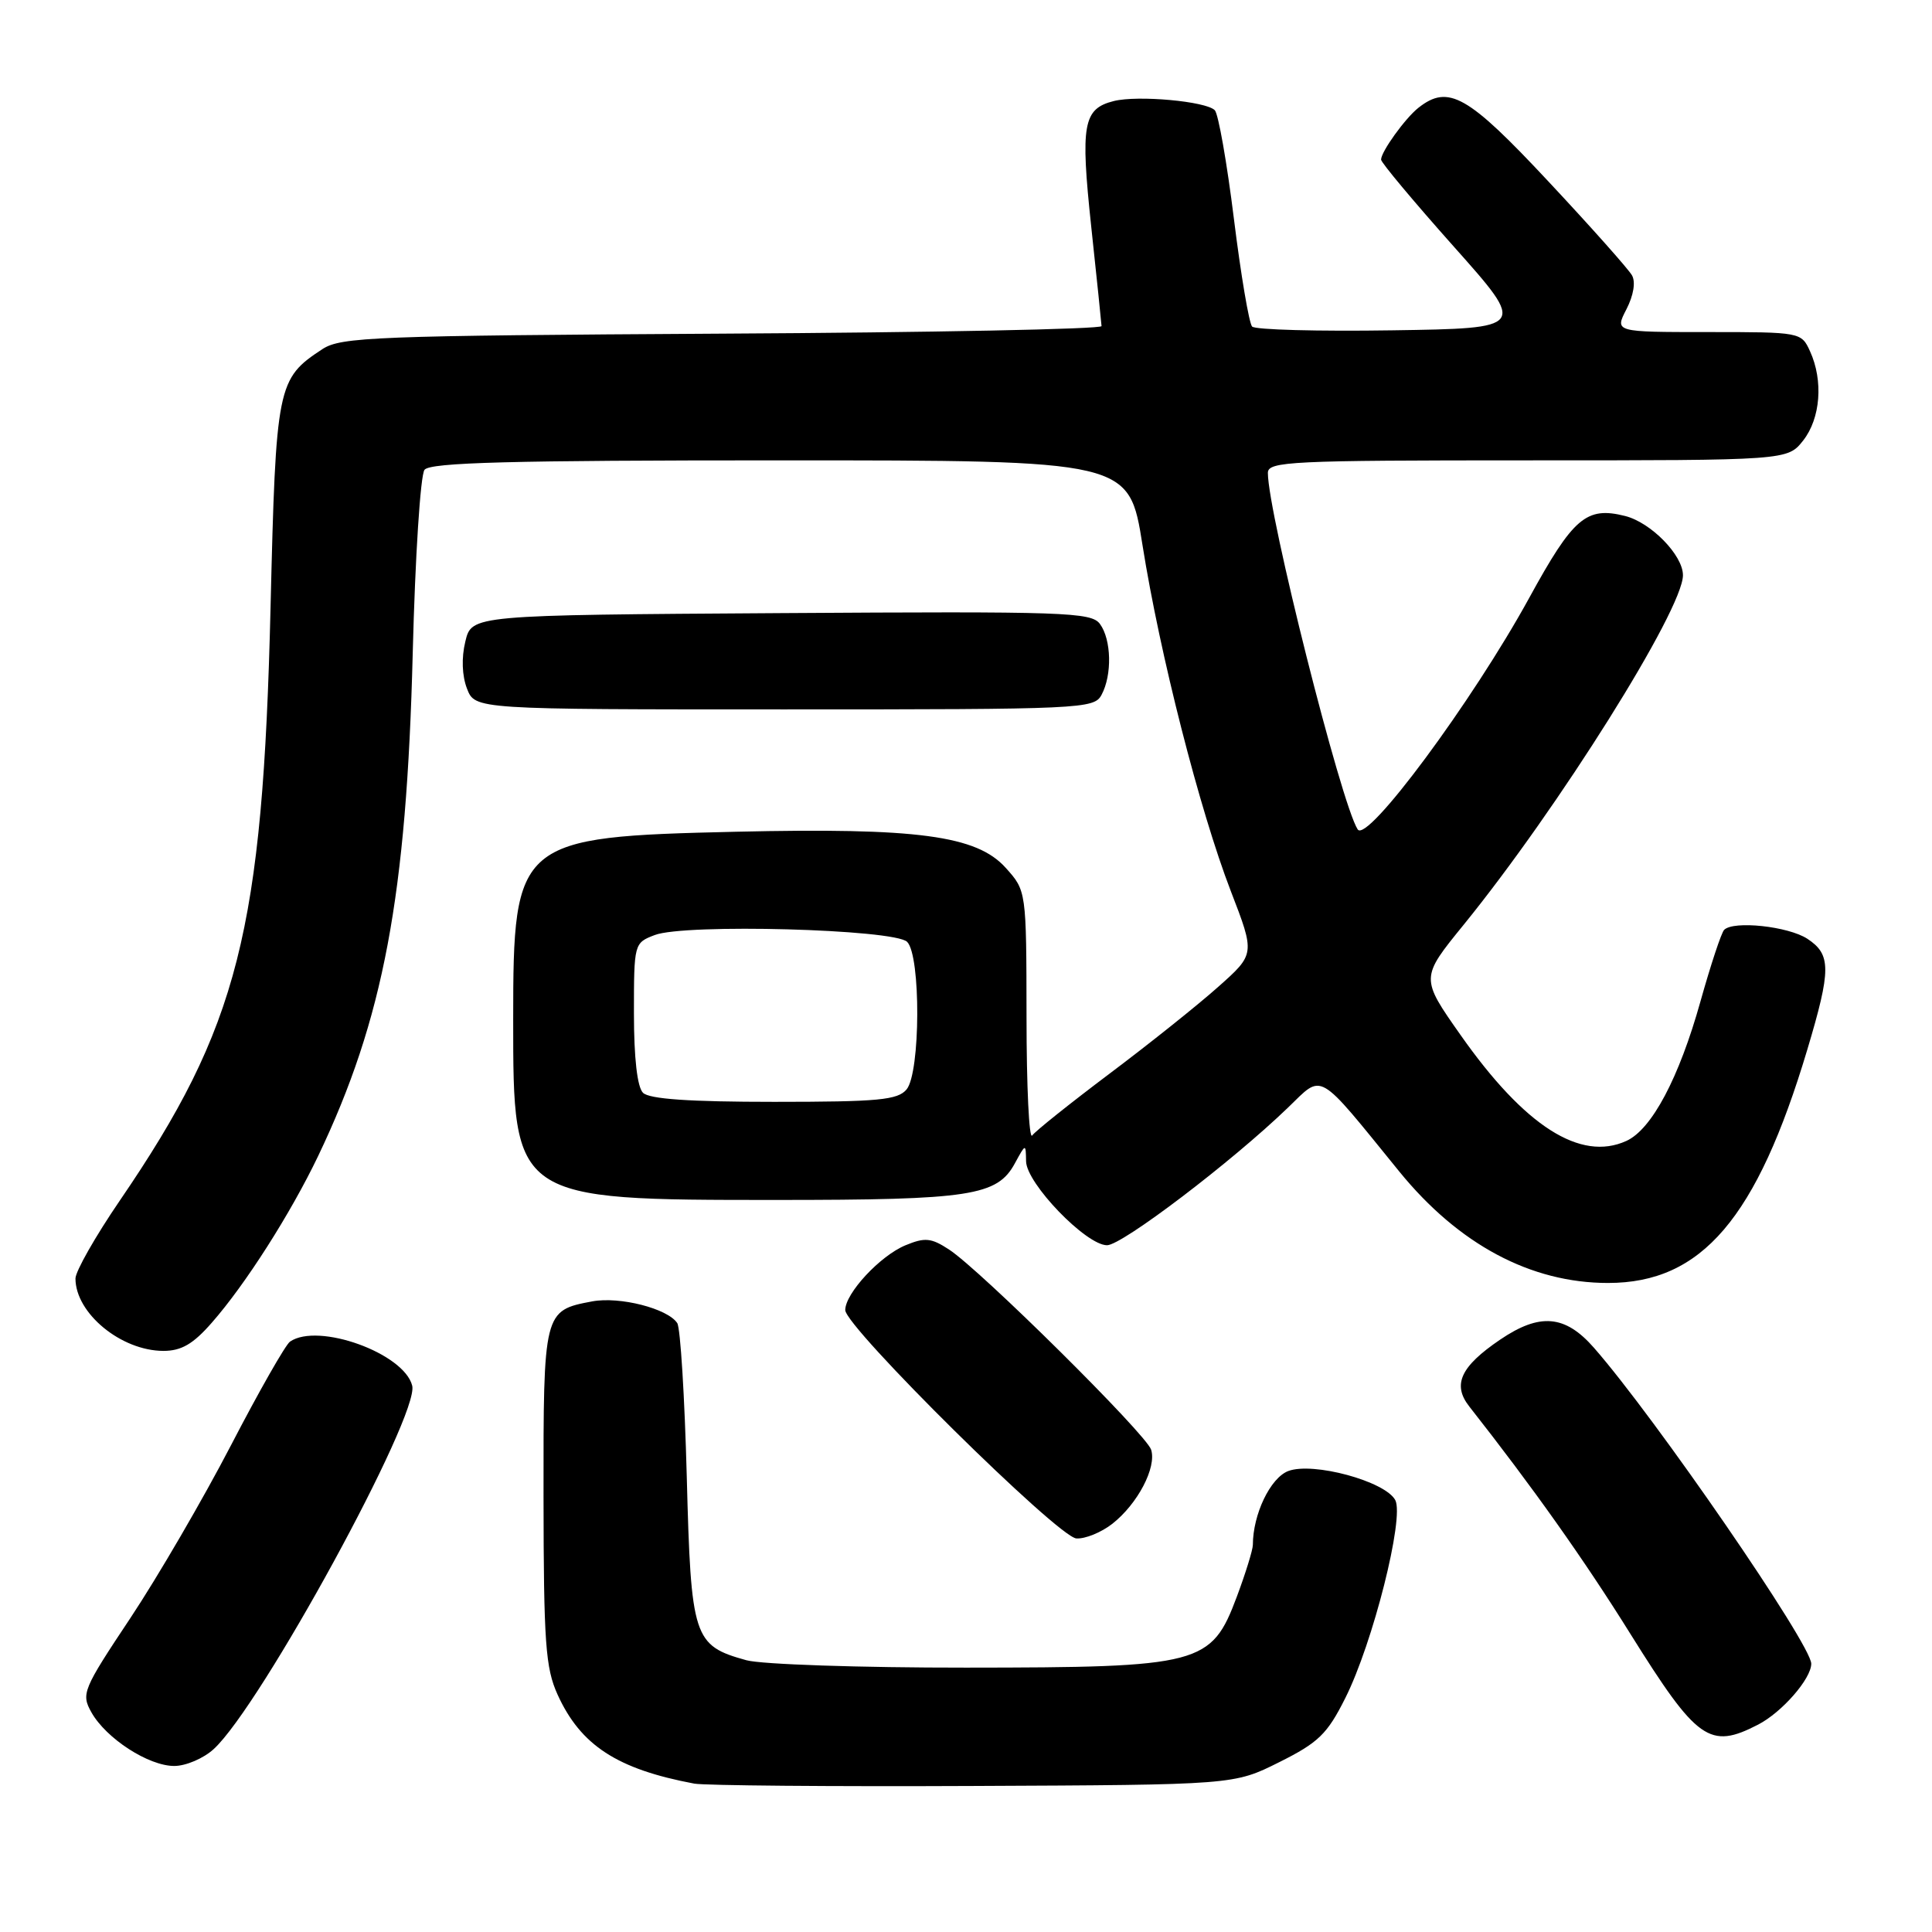 <?xml version="1.0" encoding="UTF-8" standalone="no"?>
<!DOCTYPE svg PUBLIC "-//W3C//DTD SVG 1.1//EN" "http://www.w3.org/Graphics/SVG/1.1/DTD/svg11.dtd" >
<svg xmlns="http://www.w3.org/2000/svg" xmlns:xlink="http://www.w3.org/1999/xlink" version="1.1" viewBox="0 0 256 256">
 <g >
 <path fill="currentColor"
d=" M 169.50 233.50 C 174.71 230.90 175.87 229.77 178.26 225.00 C 181.92 217.72 186.11 201.09 184.88 198.77 C 183.54 196.27 173.98 193.68 170.70 194.92 C 168.33 195.83 166.02 200.63 166.01 204.71 C 166.00 205.38 165.05 208.46 163.89 211.56 C 160.51 220.59 159.14 220.95 128.00 220.97 C 113.97 220.98 100.88 220.54 98.90 219.99 C 91.87 218.04 91.56 217.07 91.00 195.65 C 90.72 185.12 90.16 175.97 89.74 175.32 C 88.48 173.39 82.11 171.76 78.47 172.44 C 72.03 173.65 72.00 173.77 72.02 198.32 C 72.04 217.67 72.28 221.01 73.88 224.54 C 76.94 231.27 81.77 234.42 92.00 236.34 C 93.38 236.59 110.03 236.74 129.00 236.65 C 163.50 236.50 163.50 236.50 169.50 233.50 Z  M 28.33 231.75 C 34.59 226.00 55.60 187.51 54.62 183.61 C 53.54 179.31 42.16 175.20 38.43 177.77 C 37.84 178.17 34.32 184.35 30.61 191.50 C 26.90 198.65 20.89 208.96 17.27 214.41 C 10.96 223.89 10.74 224.44 12.11 226.89 C 14.06 230.36 19.68 234.00 23.09 234.00 C 24.63 234.00 26.99 232.99 28.33 231.75 Z  M 232.96 228.52 C 236.13 226.88 240.00 222.44 240.00 220.45 C 240.00 217.90 219.30 187.81 211.20 178.58 C 207.38 174.22 204.03 173.94 198.76 177.52 C 193.52 181.08 192.42 183.48 194.69 186.37 C 203.08 197.04 209.92 206.69 216.03 216.49 C 224.89 230.67 226.53 231.84 232.96 228.52 Z  M 147.39 201.91 C 150.75 199.27 153.28 194.44 152.53 192.09 C 151.87 190.03 129.92 168.28 125.74 165.56 C 123.38 164.02 122.56 163.94 119.97 165.01 C 116.62 166.40 112.00 171.37 112.00 173.59 C 112.00 175.83 140.17 203.67 142.62 203.85 C 143.78 203.93 145.92 203.06 147.39 201.91 Z  M 28.06 175.27 C 32.51 170.21 38.50 160.81 42.15 153.19 C 50.82 135.04 53.88 118.74 54.69 86.50 C 55.01 73.78 55.71 62.94 56.25 62.25 C 57.02 61.28 67.68 61.00 103.43 61.00 C 149.61 61.00 149.61 61.00 151.39 72.25 C 153.67 86.63 158.97 107.40 163.09 118.08 C 166.31 126.42 166.31 126.42 161.40 130.78 C 158.71 133.18 152.22 138.36 147.00 142.28 C 141.78 146.21 137.17 149.89 136.77 150.46 C 136.36 151.03 136.02 143.97 136.02 134.77 C 136.00 118.03 136.00 118.03 133.25 114.98 C 129.41 110.71 121.52 109.66 97.52 110.21 C 68.51 110.88 68.00 111.31 68.00 135.07 C 68.00 159.01 67.99 159.00 102.87 159.00 C 128.60 159.00 132.14 158.46 134.48 154.14 C 135.92 151.50 135.92 151.50 135.96 153.88 C 136.01 156.81 143.91 165.00 146.69 165.00 C 148.68 165.00 163.22 153.95 170.67 146.76 C 175.37 142.23 174.37 141.65 185.41 155.23 C 193.28 164.90 202.83 170.00 213.07 170.00 C 225.49 170.00 232.78 161.46 239.48 139.07 C 242.65 128.47 242.65 126.47 239.48 124.39 C 236.95 122.74 229.71 121.96 228.46 123.21 C 228.09 123.58 226.68 127.84 225.32 132.69 C 222.48 142.84 218.87 149.65 215.50 151.18 C 209.42 153.95 202.04 149.24 193.55 137.17 C 188.21 129.58 188.21 129.58 193.94 122.54 C 206.47 107.12 223.00 80.78 223.00 76.22 C 223.00 73.57 218.76 69.23 215.33 68.37 C 210.20 67.08 208.46 68.57 202.62 79.24 C 195.10 92.95 181.13 111.81 179.90 109.90 C 177.70 106.51 168.00 67.99 168.00 62.66 C 168.00 61.14 170.98 61.00 202.43 61.00 C 236.85 61.00 236.85 61.00 238.93 58.37 C 241.23 55.44 241.62 50.45 239.84 46.55 C 238.69 44.02 238.59 44.00 226.31 44.00 C 213.95 44.00 213.95 44.00 215.51 40.98 C 216.45 39.15 216.75 37.37 216.25 36.49 C 215.80 35.68 210.80 30.06 205.14 24.01 C 194.49 12.61 191.92 11.15 187.95 14.28 C 186.19 15.67 183.00 20.10 183.00 21.15 C 183.00 21.54 187.34 26.73 192.64 32.68 C 202.28 43.50 202.28 43.50 184.46 43.77 C 174.67 43.92 166.32 43.70 165.91 43.27 C 165.51 42.85 164.42 36.42 163.50 29.00 C 162.58 21.57 161.44 15.10 160.97 14.61 C 159.83 13.42 150.76 12.59 147.58 13.39 C 143.52 14.41 143.15 16.47 144.59 30.00 C 145.33 36.88 145.94 42.82 145.96 43.21 C 145.98 43.61 123.37 44.06 95.70 44.21 C 49.63 44.48 45.18 44.65 42.72 46.26 C 36.73 50.19 36.56 51.01 35.85 80.45 C 34.82 123.40 31.60 136.07 15.87 159.09 C 12.64 163.82 10.00 168.46 10.00 169.41 C 10.00 174.01 16.05 178.99 21.65 179.00 C 24.03 179.00 25.59 178.10 28.06 175.27 Z  M 145.96 92.07 C 147.38 89.43 147.27 84.75 145.75 82.68 C 144.60 81.11 141.16 81.00 103.50 81.24 C 62.50 81.50 62.50 81.50 61.66 85.00 C 61.13 87.17 61.22 89.54 61.88 91.25 C 62.95 94.00 62.95 94.00 103.94 94.00 C 143.44 94.00 144.97 93.93 145.96 92.07 Z  M 85.20 144.80 C 84.44 144.04 84.00 140.19 84.00 134.28 C 84.00 125.03 84.02 124.94 86.75 123.90 C 90.74 122.36 118.52 123.12 120.20 124.80 C 122.03 126.63 121.97 142.12 120.13 144.35 C 118.95 145.76 116.41 146.00 102.58 146.00 C 91.33 146.00 86.03 145.63 85.20 144.80 Z "/>
</g>
</svg>